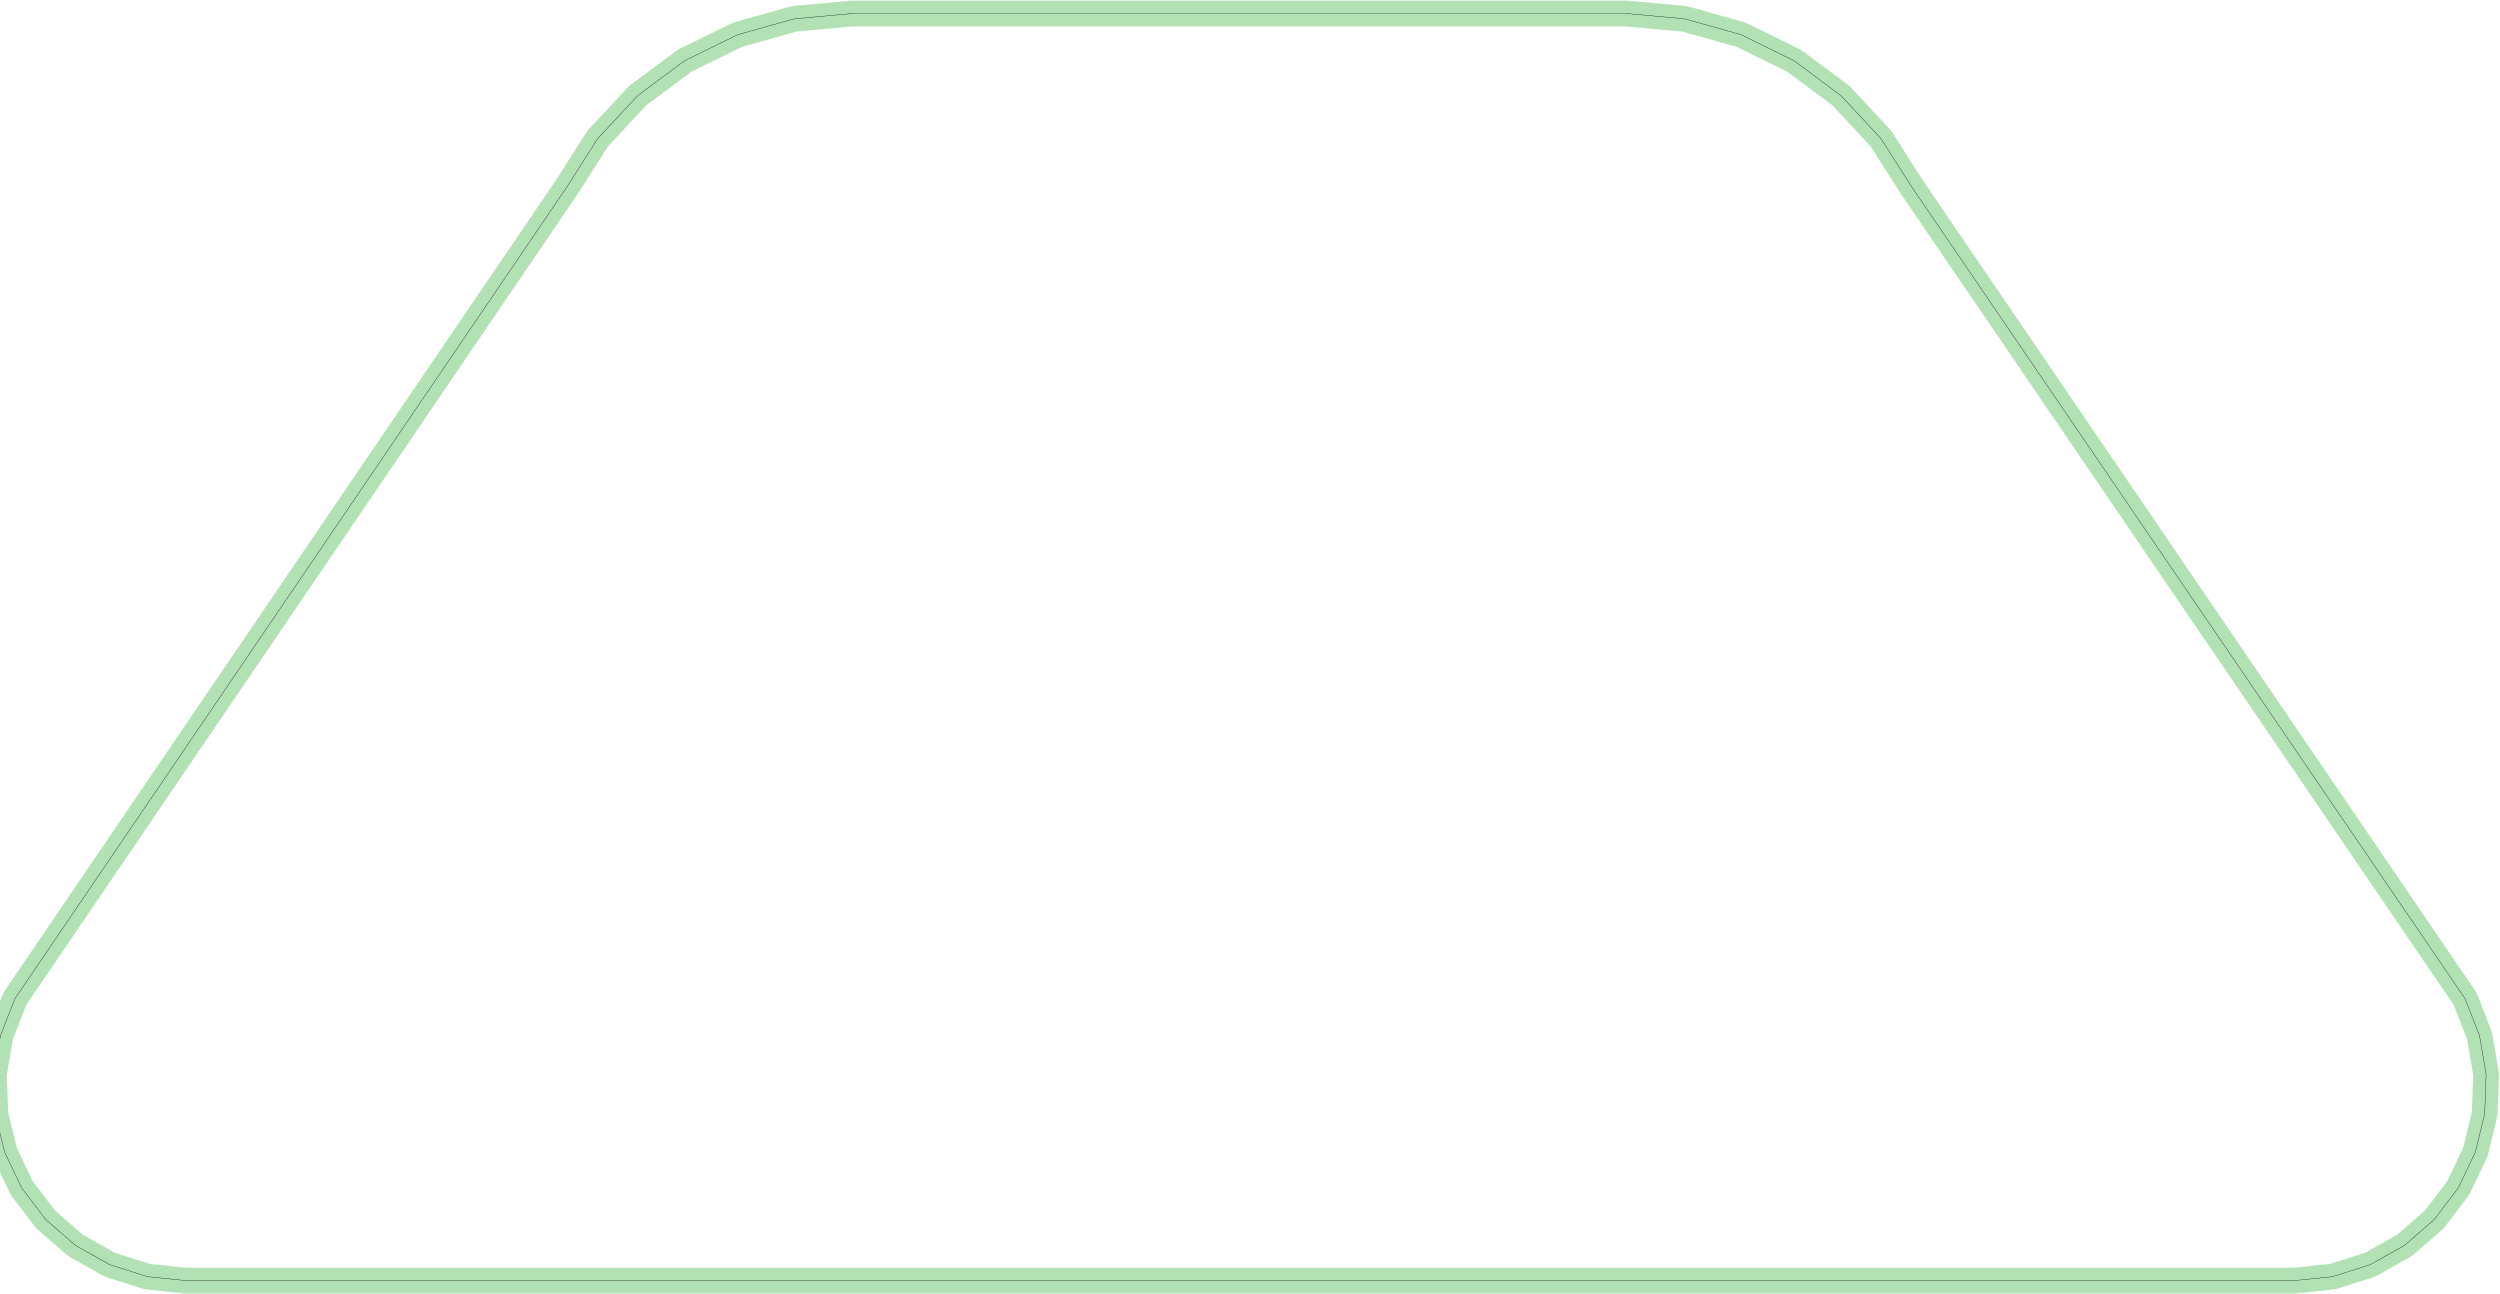<?xml version="1.0" standalone="no"?>
<!DOCTYPE svg PUBLIC "-//W3C//DTD SVG 1.1//EN"
"http://www.w3.org/Graphics/SVG/1.1/DTD/svg11.dtd">
<svg width="366.512" height="189.732" viewBox="0 0 7635.66 3952.76" version="1.1"
xmlns="http://www.w3.org/2000/svg"
xmlns:xlink="http://www.w3.org/1999/xlink">
<polyline points="-18.617,3285.71 -14.572,3398.24 -14.222,3402.25 -13.463,3406.21 13.367,3515.57 14.524,3519.42 16.07,3523.14 64.562,3624.76 66.481,3628.3 68.751,3631.63 136.885,3721.28 139.483,3724.36 142.381,3727.15 227.313,3801.08 230.481,3803.57 233.887,3805.72 332.071,3860.85 335.679,3862.64 339.449,3864.05 446.785,3898.07 450.681,3899.09 454.661,3899.71 566.675,3911.21 570.697,3911.42 7003.77,3911.42 7007.79,3911.21 7119.8,3899.71 7123.78,3899.09 7127.67,3898.07 7235.01,3864.05 7238.78,3862.64 7242.39,3860.85 7340.57,3805.72 7343.98,3803.57 7347.15,3801.08 7432.08,3727.15 7434.98,3724.36 7437.57,3721.28 7505.71,3631.63 7507.98,3628.31 7509.89,3624.76 7558.39,3523.14 7559.93,3519.42 7561.09,3515.57 7587.92,3406.21 7588.68,3402.25 7589.03,3398.24 7593.08,3285.71 7593.01,3281.69 7592.54,3277.69 7573.64,3166.68 7572.76,3162.75 7571.48,3158.93 7530.41,3054.09 7528.57,3050.07 7526.28,3046.28 5839.22,571.217 5747.06,426.463 5742.67,420.785 5625.35,294.713 5620,289.927 5481.74,187.241 5475.62,183.505 5321.02,107.621 5314.32,105.061 5148.51,58.498 5141.45,57.194 4969.95,41.501 4966.36,41.337 2604.16,41.337 2600.57,41.501 2429.07,57.194 2422.01,58.498 2256.21,105.061 2249.5,107.621 2094.91,183.505 2088.78,187.241 1950.52,289.927 1945.17,294.713 1827.85,420.785 1823.46,426.463 1731.29,571.235 48.153,3046.31 45.883,3050.09 44.05,3054.09 2.978,3158.93 1.702,3162.75 0.825,3166.68 -18.084,3277.69 -18.555,3281.69 -18.617,3285.71" style="stroke:rgb(103,198,105);stroke-width:78.74;fill:none;stroke-opacity:0.5;stroke-linecap:round;stroke-linejoin:round;;fill:none"/>
<polyline points="-18.617,3285.71 -14.572,3398.24 -14.222,3402.25 -13.463,3406.21 13.367,3515.57 14.524,3519.42 16.07,3523.14 64.562,3624.76 66.481,3628.3 68.751,3631.63 136.885,3721.28 139.483,3724.36 142.381,3727.15 227.313,3801.08 230.481,3803.57 233.887,3805.72 332.071,3860.85 335.679,3862.64 339.449,3864.05 446.785,3898.07 450.681,3899.09 454.661,3899.71 566.675,3911.21 570.697,3911.42 7003.77,3911.42 7007.79,3911.21 7119.8,3899.71 7123.78,3899.09 7127.67,3898.07 7235.01,3864.05 7238.78,3862.64 7242.39,3860.85 7340.57,3805.72 7343.98,3803.57 7347.15,3801.08 7432.08,3727.15 7434.98,3724.36 7437.57,3721.28 7505.71,3631.63 7507.98,3628.31 7509.89,3624.76 7558.39,3523.14 7559.93,3519.42 7561.09,3515.57 7587.92,3406.21 7588.68,3402.25 7589.03,3398.24 7593.08,3285.71 7593.01,3281.69 7592.54,3277.69 7573.64,3166.68 7572.76,3162.75 7571.48,3158.93 7530.41,3054.09 7528.57,3050.07 7526.28,3046.28 5839.22,571.217 5747.06,426.463 5742.67,420.785 5625.35,294.713 5620,289.927 5481.74,187.241 5475.62,183.505 5321.02,107.621 5314.32,105.061 5148.51,58.498 5141.45,57.194 4969.95,41.501 4966.36,41.337 2604.16,41.337 2600.57,41.501 2429.07,57.194 2422.01,58.498 2256.21,105.061 2249.5,107.621 2094.91,183.505 2088.78,187.241 1950.52,289.927 1945.17,294.713 1827.85,420.785 1823.46,426.463 1731.29,571.235 48.153,3046.31 45.883,3050.09 44.05,3054.09 2.978,3158.93 1.702,3162.75 0.825,3166.68 -18.084,3277.69 -18.555,3281.69 -18.617,3285.71" style="stroke:rgb(0,0,0);stroke-width:1px;fill:none;stroke-opacity:1;stroke-linecap:round;stroke-linejoin:round;;fill:none"/>
</svg>
